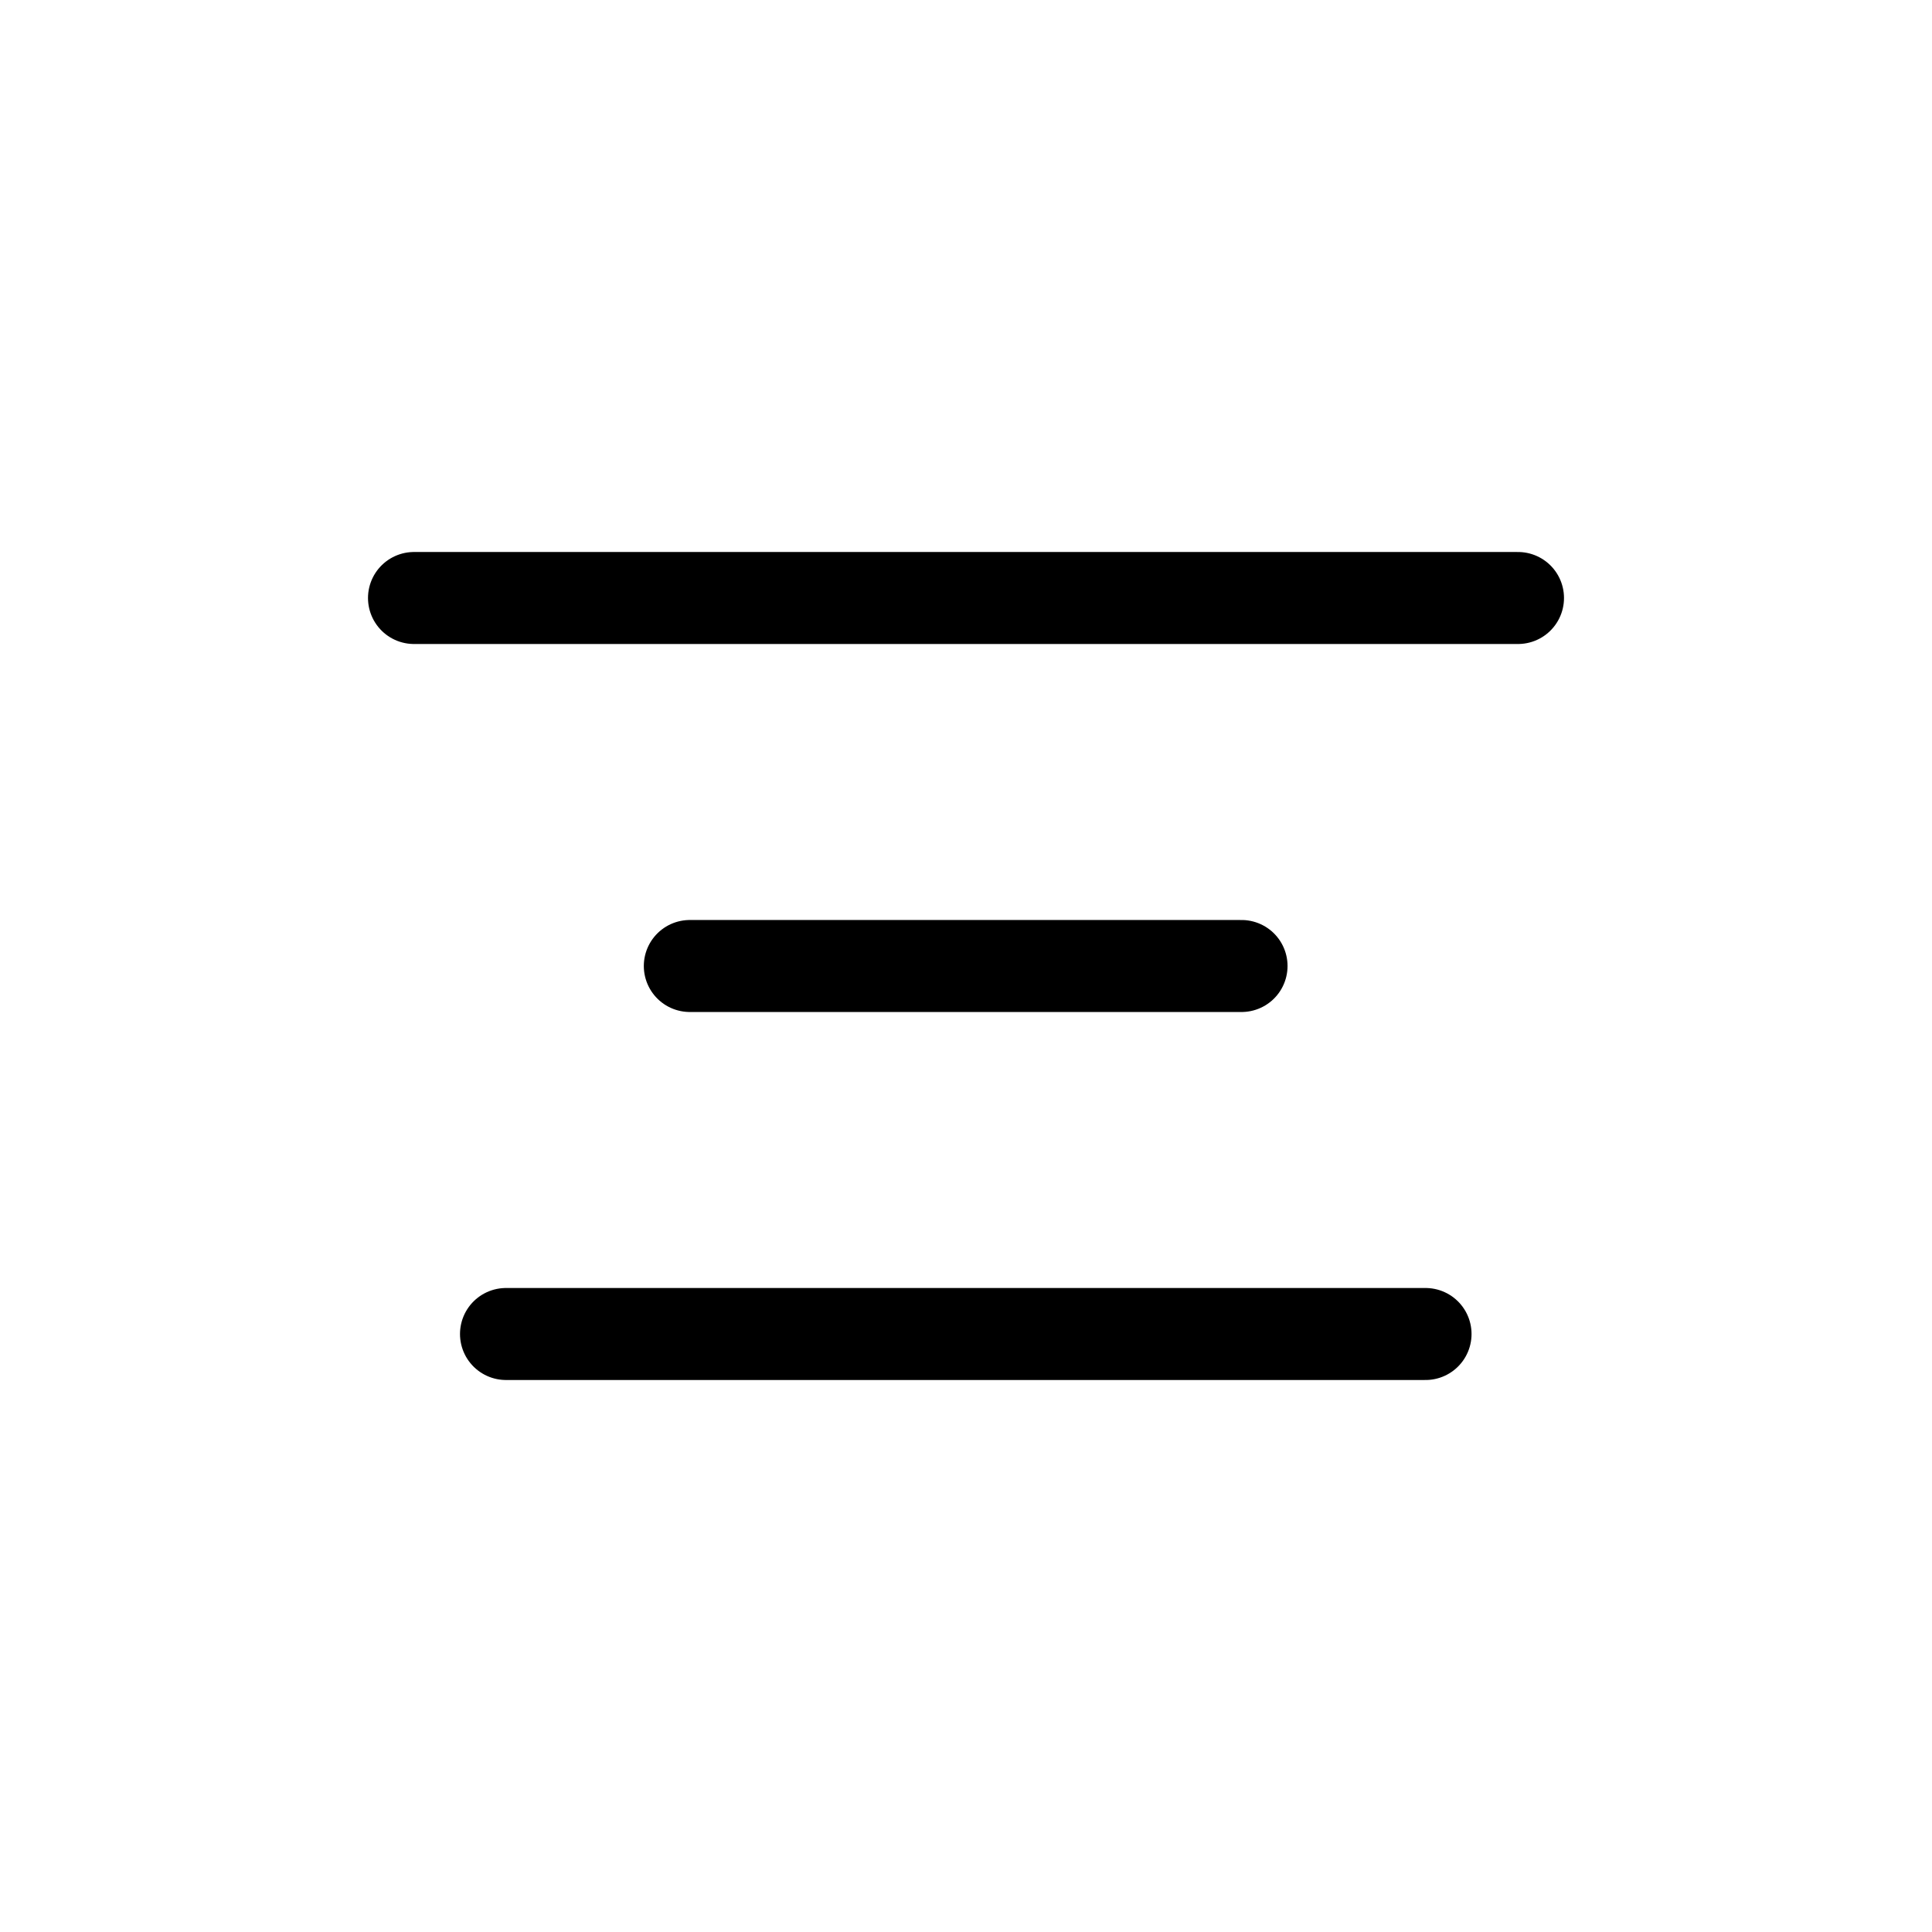 <svg xmlns="http://www.w3.org/2000/svg" viewBox="0 0 21 21" fill="currentColor"><g fill="none" fill-rule="evenodd" stroke="currentColor" stroke-linecap="round" stroke-linejoin="round"><path d="m4.5 6.5h12"/><path d="m7.498 10.5h5.997"/><path d="m5.5 14.5h9.995"/></g></svg>